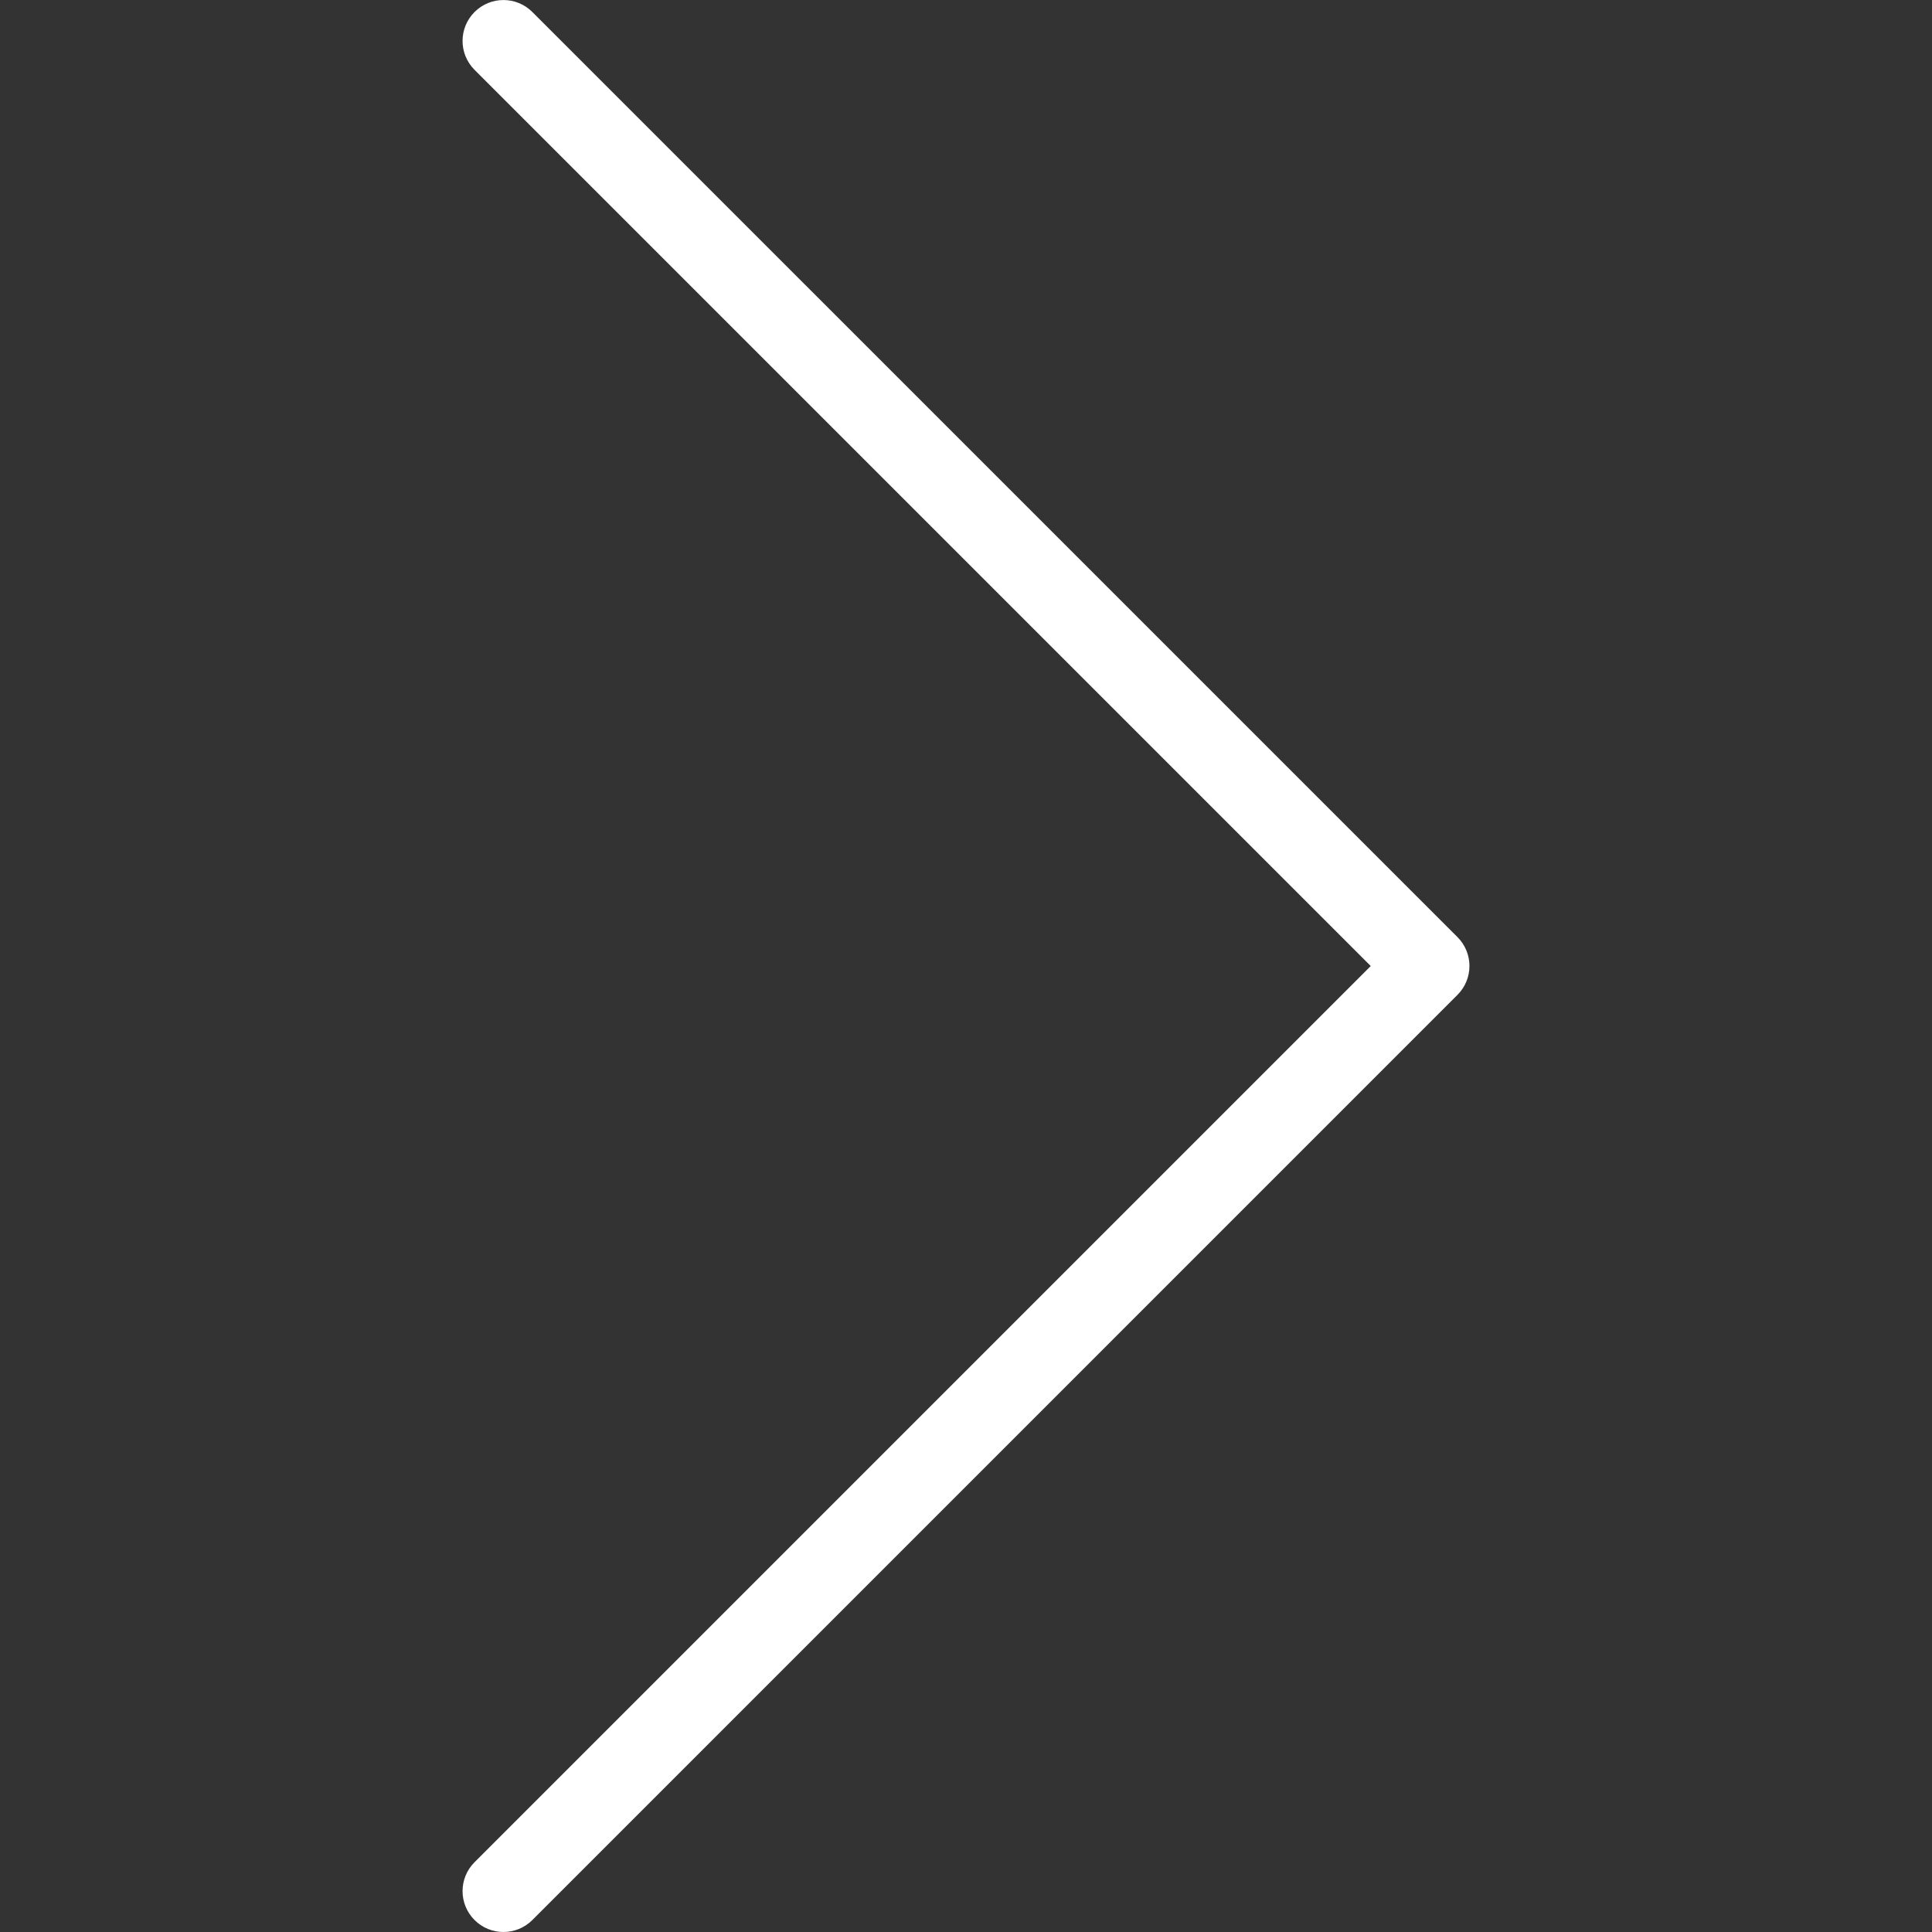 <?xml version="1.0" encoding="iso-8859-1"?>
<!-- Uploaded to: SVG Repo, www.svgrepo.com, Generator: SVG Repo Mixer Tools -->
<svg fill="#FFFFFF" height="1em" width="1em" version="1.1" id="Capa_1" xmlns="http://www.w3.org/2000/svg" xmlns:xlink="http://www.w3.org/1999/xlink" 
	 viewBox="0 0 47.255 47.255" xml:space="preserve">
<rect x="0" y="0" width="47.255" height="47.255" fill="#333333" stroke="none"/>
<g>
	<path d="M12.314,47.255c-0.256,0-0.512-0.098-0.707-0.293c-0.391-0.391-0.391-1.023,0-1.414l21.92-21.92l-21.92-21.92
		c-0.391-0.391-0.391-1.023,0-1.414s1.023-0.391,1.414,0L35.648,22.92c0.391,0.391,0.391,1.023,0,1.414L13.021,46.962
		C12.825,47.157,12.57,47.255,12.314,47.255z"/>
</g>
</svg>
